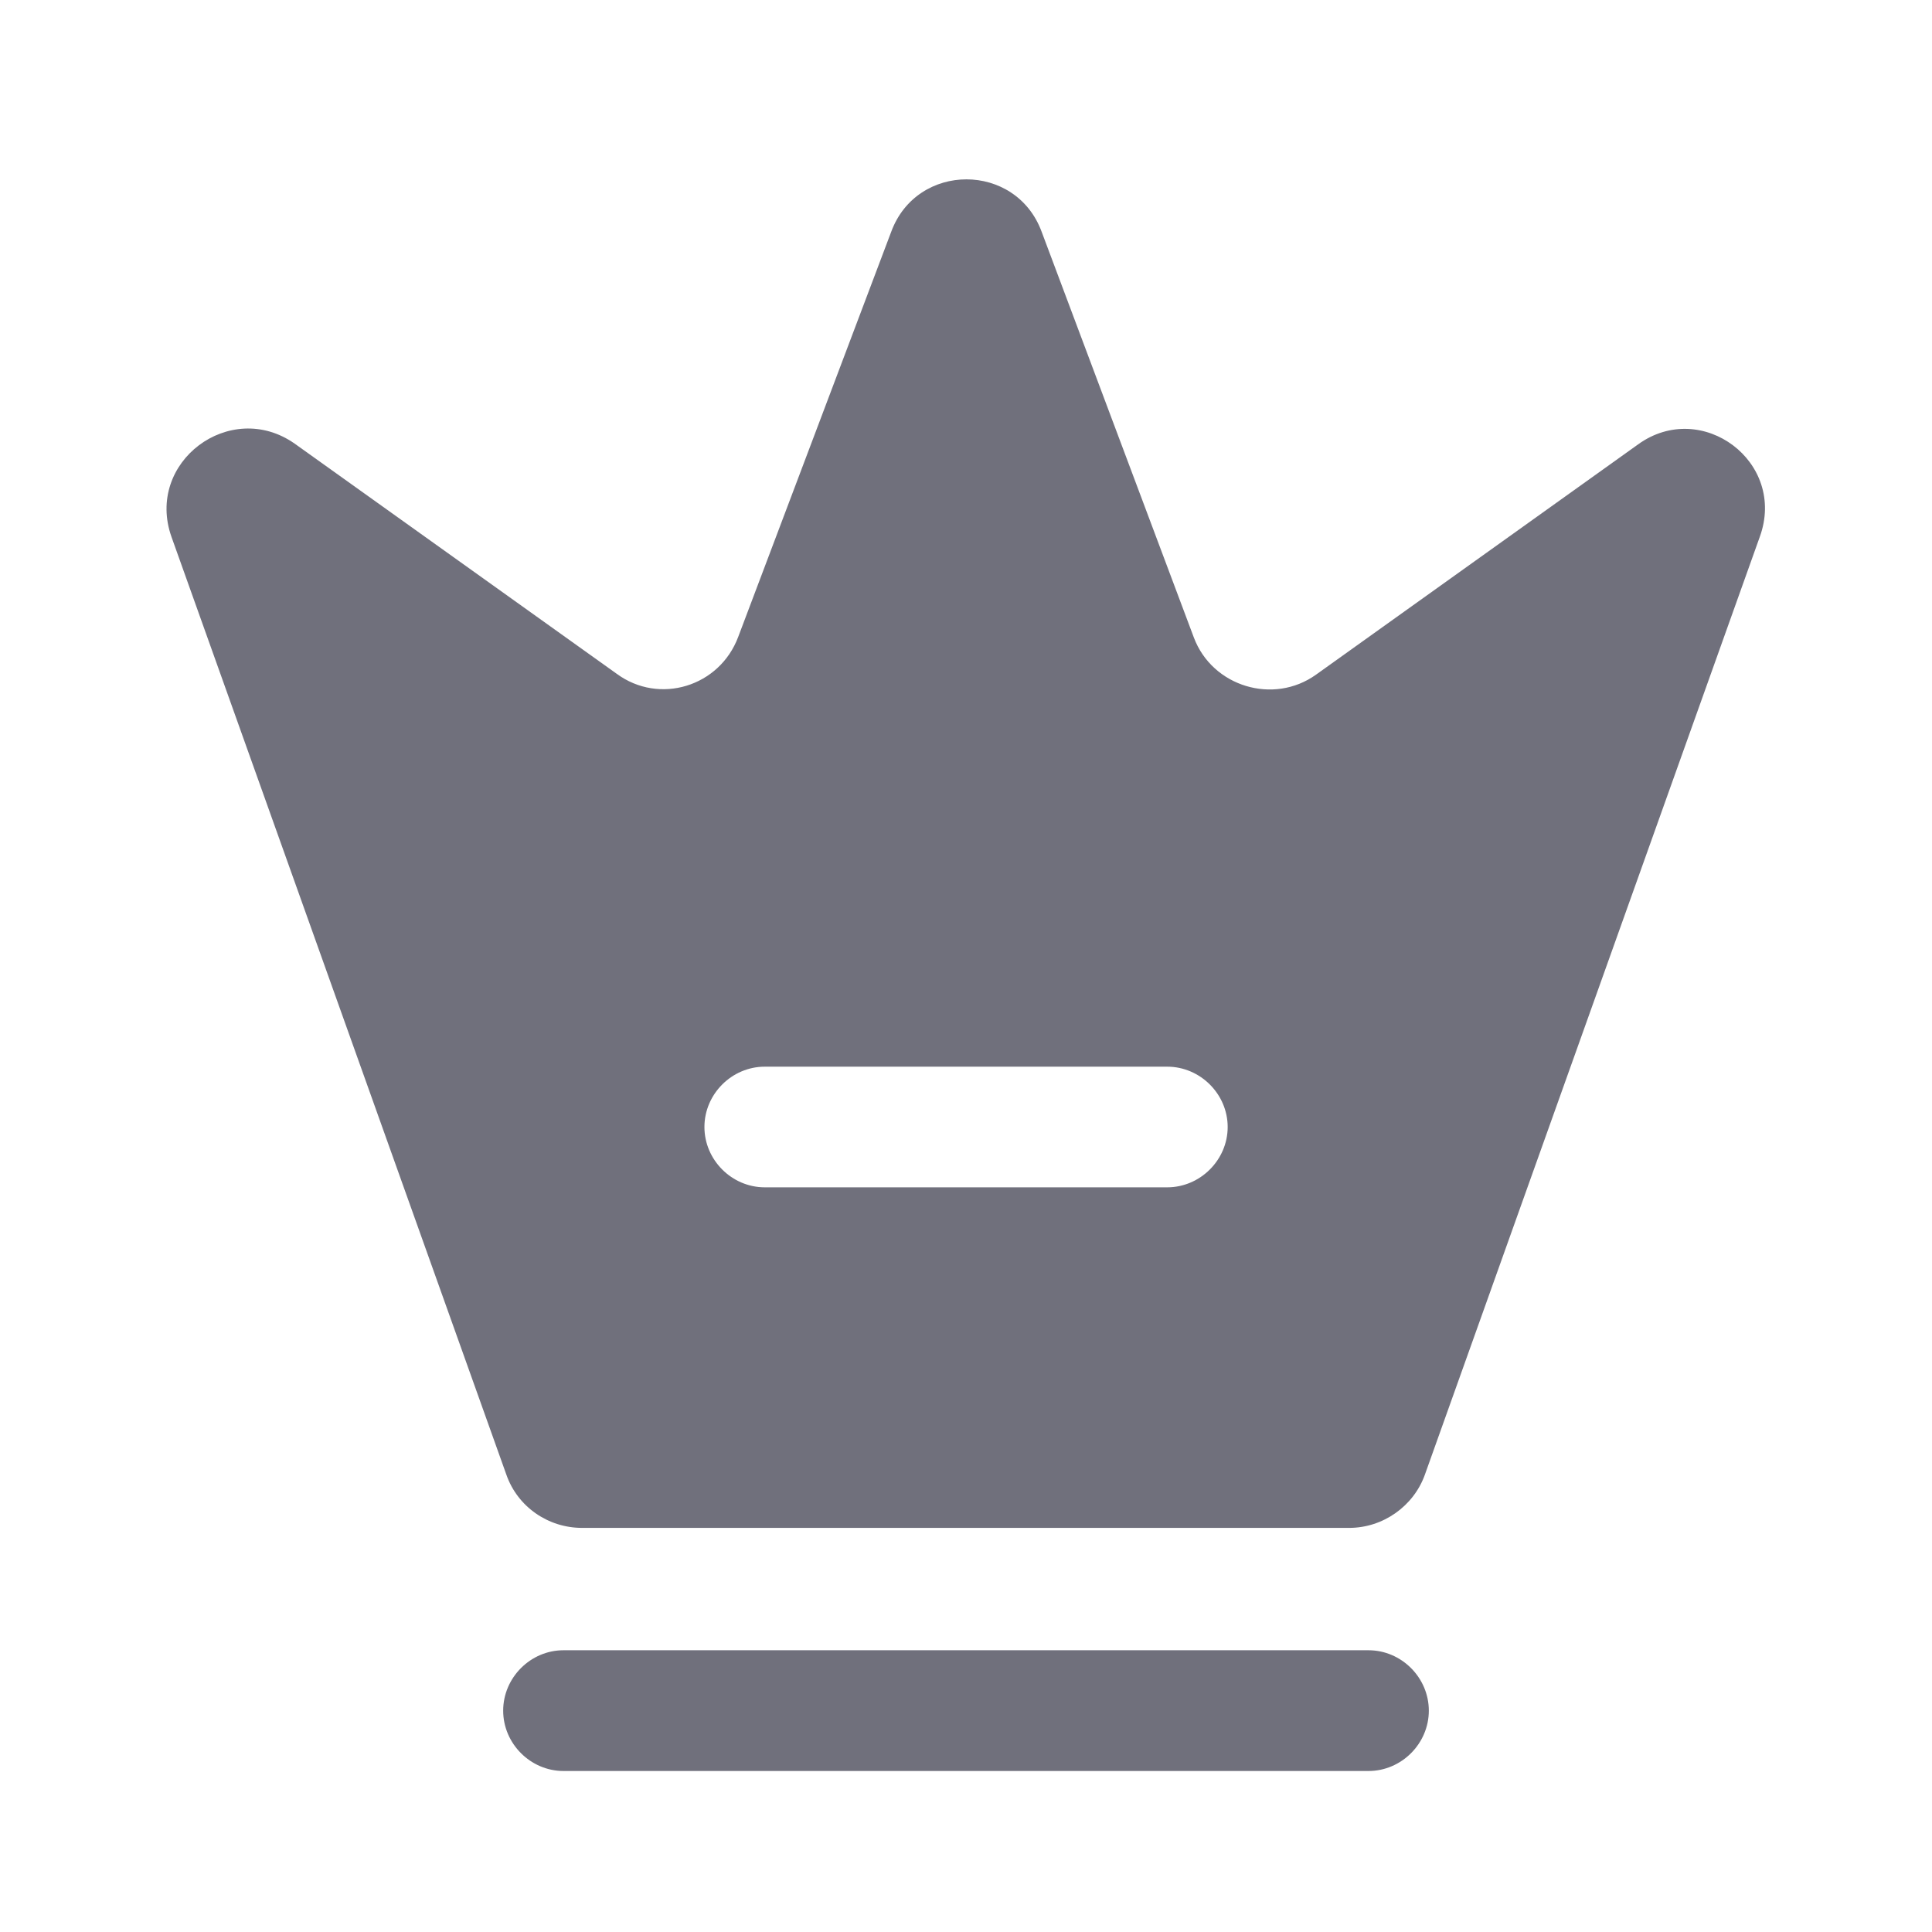 <svg width="18" height="18" viewBox="0 0 18 18" fill="none" xmlns="http://www.w3.org/2000/svg">
<g clip-path="url(#clip0_1490_4282)">
<path d="M12.75 16.5H5.25C4.943 16.5 4.688 16.245 4.688 15.938C4.688 15.63 4.943 15.375 5.25 15.375H12.75C13.057 15.375 13.312 15.63 13.312 15.938C13.312 16.245 13.057 16.5 12.75 16.5ZM15.262 4.14L12.262 6.285C11.865 6.57 11.295 6.397 11.123 5.94L9.705 2.16C9.465 1.508 8.543 1.508 8.303 2.16L6.878 5.933C6.705 6.397 6.143 6.57 5.745 6.277L2.745 4.133C2.145 3.712 1.35 4.305 1.598 5.003L4.718 13.74C4.823 14.04 5.108 14.235 5.423 14.235H12.57C12.885 14.235 13.17 14.033 13.275 13.74L16.395 5.003C16.65 4.305 15.855 3.712 15.262 4.14ZM10.875 11.062H7.125C6.818 11.062 6.563 10.807 6.563 10.5C6.563 10.193 6.818 9.938 7.125 9.938H10.875C11.182 9.938 11.438 10.193 11.438 10.5C11.438 10.807 11.182 11.062 10.875 11.062Z" fill="#70707C"/>
</g>
<defs>
<clipPath id="clip0_1490_4282">
<rect width="18" height="18" fill="white"/>
</clipPath>
</defs>
</svg>
